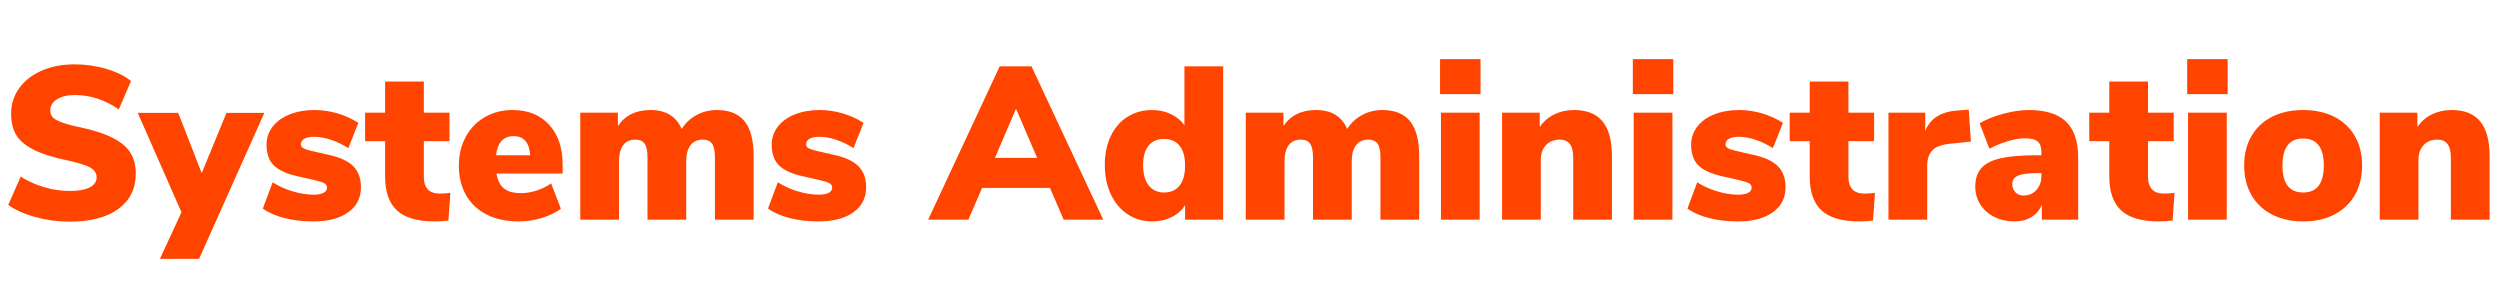 <?xml version="1.0" encoding="utf-8"?>
<svg viewBox="114.203 -48.031 1723.641 204.406" xmlns="http://www.w3.org/2000/svg">
  <path d="M 162.066 104.781 C 154.166 104.781 146.366 103.731 138.666 101.631 C 130.966 99.531 124.716 96.731 119.916 93.231 L 128.466 73.731 C 133.566 76.931 139.016 79.381 144.816 81.081 C 150.616 82.781 156.466 83.631 162.366 83.631 C 168.366 83.631 172.943 82.808 176.096 81.161 C 179.243 79.508 180.816 77.181 180.816 74.181 C 180.816 71.481 179.389 69.281 176.536 67.581 C 173.689 65.881 168.266 64.181 160.266 62.481 C 150.366 60.381 142.616 57.881 137.016 54.981 C 131.416 52.081 127.493 48.681 125.246 44.781 C 122.993 40.881 121.866 36.081 121.866 30.381 C 121.866 23.881 123.693 18.058 127.346 12.911 C 130.993 7.758 136.139 3.708 142.786 0.761 C 149.439 -2.192 157.066 -3.669 165.666 -3.669 C 173.266 -3.669 180.643 -2.596 187.796 -0.449 C 194.943 1.704 200.516 4.481 204.516 7.881 L 196.116 27.381 C 186.516 20.781 176.416 17.481 165.816 17.481 C 160.716 17.481 156.616 18.458 153.516 20.411 C 150.416 22.358 148.866 24.931 148.866 28.131 C 148.866 30.031 149.416 31.581 150.516 32.781 C 151.616 33.981 153.666 35.154 156.666 36.301 C 159.666 37.454 164.116 38.631 170.016 39.831 C 179.616 41.931 187.166 44.458 192.666 47.411 C 198.166 50.358 202.066 53.781 204.366 57.681 C 206.666 61.581 207.816 66.231 207.816 71.631 C 207.816 82.031 203.816 90.158 195.816 96.011 C 187.816 101.858 176.566 104.781 162.066 104.781 ZM 253.266 71.331 L 270.366 29.781 L 296.466 29.781 L 251.466 130.431 L 224.466 130.431 L 239.316 98.331 L 209.166 29.781 L 237.066 29.781 L 253.266 71.331 ZM 330.216 104.631 C 323.116 104.631 316.566 103.881 310.566 102.381 C 304.566 100.881 299.516 98.681 295.416 95.781 L 302.166 77.631 C 306.166 80.231 310.716 82.308 315.816 83.861 C 320.916 85.408 325.816 86.181 330.516 86.181 C 333.416 86.181 335.666 85.758 337.266 84.911 C 338.866 84.058 339.666 82.881 339.666 81.381 C 339.666 80.081 339.093 79.081 337.946 78.381 C 336.793 77.681 334.466 76.931 330.966 76.131 L 319.116 73.431 C 311.616 71.731 306.216 69.231 302.916 65.931 C 299.616 62.631 297.966 57.931 297.966 51.831 C 297.966 47.131 299.366 42.954 302.166 39.301 C 304.966 35.654 308.889 32.831 313.936 30.831 C 318.989 28.831 324.716 27.831 331.116 27.831 C 336.416 27.831 341.693 28.608 346.946 30.161 C 352.193 31.708 356.966 33.881 361.266 36.681 L 354.366 54.081 C 350.366 51.581 346.339 49.654 342.286 48.301 C 338.239 46.954 334.416 46.281 330.816 46.281 C 327.916 46.281 325.666 46.731 324.066 47.631 C 322.466 48.531 321.666 49.831 321.666 51.531 C 321.666 52.531 322.166 53.358 323.166 54.011 C 324.166 54.658 325.916 55.281 328.416 55.881 L 340.866 58.731 C 348.666 60.431 354.316 63.058 357.816 66.611 C 361.316 70.158 363.066 74.981 363.066 81.081 C 363.066 88.381 360.139 94.131 354.286 98.331 C 348.439 102.531 340.416 104.631 330.216 104.631 ZM 417.366 85.431 C 419.566 85.431 422.016 85.281 424.716 84.981 L 423.366 104.031 C 420.166 104.431 417.066 104.631 414.066 104.631 C 402.066 104.631 393.343 102.104 387.896 97.051 C 382.443 92.004 379.716 84.181 379.716 73.581 L 379.716 49.281 L 365.916 49.281 L 365.916 29.631 L 379.716 29.631 L 379.716 8.181 L 406.416 8.181 L 406.416 29.631 L 424.116 29.631 L 424.116 49.281 L 406.416 49.281 L 406.416 73.731 C 406.416 81.531 410.066 85.431 417.366 85.431 ZM 502.116 65.631 L 502.116 71.631 L 456.516 71.631 C 457.316 76.431 459.066 79.881 461.766 81.981 C 464.466 84.081 468.316 85.131 473.316 85.131 C 476.916 85.131 480.566 84.531 484.266 83.331 C 487.966 82.131 491.266 80.481 494.166 78.381 L 500.916 95.931 C 497.216 98.631 492.766 100.754 487.566 102.301 C 482.366 103.854 477.166 104.631 471.966 104.631 C 463.466 104.631 456.116 103.081 449.916 99.981 C 443.716 96.881 438.943 92.431 435.596 86.631 C 432.243 80.831 430.566 74.031 430.566 66.231 C 430.566 58.831 432.139 52.208 435.286 46.361 C 438.439 40.508 442.839 35.958 448.486 32.711 C 454.139 29.458 460.516 27.831 467.616 27.831 C 478.216 27.831 486.616 31.208 492.816 37.961 C 499.016 44.708 502.116 53.931 502.116 65.631 Z M 468.366 45.831 C 461.266 45.831 457.216 50.231 456.216 59.031 L 479.766 59.031 C 479.166 50.231 475.366 45.831 468.366 45.831 ZM 608.466 27.831 C 617.066 27.831 623.443 30.431 627.596 35.631 C 631.743 40.831 633.816 48.831 633.816 59.631 L 633.816 103.431 L 607.116 103.431 L 607.116 60.381 C 607.116 56.081 606.466 52.981 605.166 51.081 C 603.866 49.181 601.716 48.231 598.716 48.231 C 595.016 48.231 592.189 49.531 590.236 52.131 C 588.289 54.731 587.316 58.431 587.316 63.231 L 587.316 103.431 L 560.616 103.431 L 560.616 60.381 C 560.616 56.081 559.966 52.981 558.666 51.081 C 557.366 49.181 555.216 48.231 552.216 48.231 C 548.516 48.231 545.716 49.531 543.816 52.131 C 541.916 54.731 540.966 58.431 540.966 63.231 L 540.966 103.431 L 514.266 103.431 L 514.266 29.631 L 540.216 29.631 L 540.216 38.931 C 545.116 31.531 552.616 27.831 562.716 27.831 C 573.316 27.831 580.466 32.181 584.166 40.881 C 586.766 36.781 590.189 33.581 594.436 31.281 C 598.689 28.981 603.366 27.831 608.466 27.831 ZM 678.516 104.631 C 671.416 104.631 664.866 103.881 658.866 102.381 C 652.866 100.881 647.816 98.681 643.716 95.781 L 650.466 77.631 C 654.466 80.231 659.016 82.308 664.116 83.861 C 669.216 85.408 674.116 86.181 678.816 86.181 C 681.716 86.181 683.966 85.758 685.566 84.911 C 687.166 84.058 687.966 82.881 687.966 81.381 C 687.966 80.081 687.393 79.081 686.246 78.381 C 685.093 77.681 682.766 76.931 679.266 76.131 L 667.416 73.431 C 659.916 71.731 654.516 69.231 651.216 65.931 C 647.916 62.631 646.266 57.931 646.266 51.831 C 646.266 47.131 647.666 42.954 650.466 39.301 C 653.266 35.654 657.189 32.831 662.236 30.831 C 667.289 28.831 673.016 27.831 679.416 27.831 C 684.716 27.831 689.993 28.608 695.246 30.161 C 700.493 31.708 705.266 33.881 709.566 36.681 L 702.666 54.081 C 698.666 51.581 694.639 49.654 690.586 48.301 C 686.539 46.954 682.716 46.281 679.116 46.281 C 676.216 46.281 673.966 46.731 672.366 47.631 C 670.766 48.531 669.966 49.831 669.966 51.531 C 669.966 52.531 670.466 53.358 671.466 54.011 C 672.466 54.658 674.216 55.281 676.716 55.881 L 689.166 58.731 C 696.966 60.431 702.616 63.058 706.116 66.611 C 709.616 70.158 711.366 74.981 711.366 81.081 C 711.366 88.381 708.439 94.131 702.586 98.331 C 696.739 102.531 688.716 104.631 678.516 104.631 ZM 874.866 103.431 L 847.566 103.431 L 838.116 81.531 L 791.316 81.531 L 781.866 103.431 L 754.116 103.431 L 803.466 -2.319 L 825.366 -2.319 L 874.866 103.431 Z M 814.716 26.931 L 800.166 60.831 L 829.266 60.831 L 814.716 26.931 ZM 930.816 -2.319 L 957.516 -2.319 L 957.516 103.431 L 931.266 103.431 L 931.266 93.381 C 929.166 96.881 926.093 99.631 922.046 101.631 C 917.993 103.631 913.516 104.631 908.616 104.631 C 902.316 104.631 896.693 103.008 891.746 99.761 C 886.793 96.508 882.916 91.931 880.116 86.031 C 877.316 80.131 875.916 73.381 875.916 65.781 C 875.916 58.181 877.289 51.508 880.036 45.761 C 882.789 40.008 886.639 35.581 891.586 32.481 C 896.539 29.381 902.216 27.831 908.616 27.831 C 913.316 27.831 917.639 28.781 921.586 30.681 C 925.539 32.581 928.616 35.131 930.816 38.331 L 930.816 -2.319 Z M 916.716 84.681 C 921.416 84.681 925.016 83.081 927.516 79.881 C 930.016 76.681 931.266 72.081 931.266 66.081 C 931.266 60.181 930.016 55.658 927.516 52.511 C 925.016 49.358 921.416 47.781 916.716 47.781 C 912.116 47.781 908.566 49.331 906.066 52.431 C 903.566 55.531 902.316 59.981 902.316 65.781 C 902.316 71.781 903.589 76.431 906.136 79.731 C 908.689 83.031 912.216 84.681 916.716 84.681 ZM 1067.316 27.831 C 1075.916 27.831 1082.293 30.431 1086.446 35.631 C 1090.593 40.831 1092.666 48.831 1092.666 59.631 L 1092.666 103.431 L 1065.966 103.431 L 1065.966 60.381 C 1065.966 56.081 1065.316 52.981 1064.016 51.081 C 1062.716 49.181 1060.566 48.231 1057.566 48.231 C 1053.866 48.231 1051.039 49.531 1049.086 52.131 C 1047.139 54.731 1046.166 58.431 1046.166 63.231 L 1046.166 103.431 L 1019.466 103.431 L 1019.466 60.381 C 1019.466 56.081 1018.816 52.981 1017.516 51.081 C 1016.216 49.181 1014.066 48.231 1011.066 48.231 C 1007.366 48.231 1004.566 49.531 1002.666 52.131 C 1000.766 54.731 999.816 58.431 999.816 63.231 L 999.816 103.431 L 973.116 103.431 L 973.116 29.631 L 999.066 29.631 L 999.066 38.931 C 1003.966 31.531 1011.466 27.831 1021.566 27.831 C 1032.166 27.831 1039.316 32.181 1043.016 40.881 C 1045.616 36.781 1049.039 33.581 1053.286 31.281 C 1057.539 28.981 1062.216 27.831 1067.316 27.831 ZM 1134.366 103.431 L 1107.666 103.431 L 1107.666 29.631 L 1134.366 29.631 L 1134.366 103.431 Z M 1107.066 16.881 L 1107.066 -7.269 L 1134.966 -7.269 L 1134.966 16.881 L 1107.066 16.881 ZM 1199.466 27.831 C 1208.266 27.831 1214.816 30.458 1219.116 35.711 C 1223.416 40.958 1225.566 48.931 1225.566 59.631 L 1225.566 103.431 L 1198.866 103.431 L 1198.866 60.831 C 1198.866 56.431 1198.089 53.231 1196.536 51.231 C 1194.99 49.231 1192.666 48.231 1189.566 48.231 C 1185.566 48.231 1182.389 49.504 1180.036 52.051 C 1177.689 54.604 1176.516 58.031 1176.516 62.331 L 1176.516 103.431 L 1149.816 103.431 L 1149.816 29.631 L 1175.766 29.631 L 1175.766 39.531 C 1178.366 35.731 1181.716 32.831 1185.816 30.831 C 1189.916 28.831 1194.466 27.831 1199.466 27.831 ZM 1267.266 103.431 L 1240.566 103.431 L 1240.566 29.631 L 1267.266 29.631 L 1267.266 103.431 Z M 1239.966 16.881 L 1239.966 -7.269 L 1267.866 -7.269 L 1267.866 16.881 L 1239.966 16.881 ZM 1312.416 104.631 C 1305.316 104.631 1298.766 103.881 1292.766 102.381 C 1286.766 100.881 1281.716 98.681 1277.616 95.781 L 1284.366 77.631 C 1288.366 80.231 1292.916 82.308 1298.016 83.861 C 1303.116 85.408 1308.016 86.181 1312.716 86.181 C 1315.616 86.181 1317.866 85.758 1319.466 84.911 C 1321.066 84.058 1321.866 82.881 1321.866 81.381 C 1321.866 80.081 1321.293 79.081 1320.146 78.381 C 1318.993 77.681 1316.666 76.931 1313.166 76.131 L 1301.316 73.431 C 1293.816 71.731 1288.416 69.231 1285.116 65.931 C 1281.816 62.631 1280.166 57.931 1280.166 51.831 C 1280.166 47.131 1281.566 42.954 1284.366 39.301 C 1287.166 35.654 1291.09 32.831 1296.136 30.831 C 1301.19 28.831 1306.916 27.831 1313.316 27.831 C 1318.616 27.831 1323.893 28.608 1329.146 30.161 C 1334.393 31.708 1339.166 33.881 1343.466 36.681 L 1336.566 54.081 C 1332.566 51.581 1328.54 49.654 1324.486 48.301 C 1320.44 46.954 1316.616 46.281 1313.016 46.281 C 1310.116 46.281 1307.866 46.731 1306.266 47.631 C 1304.666 48.531 1303.866 49.831 1303.866 51.531 C 1303.866 52.531 1304.366 53.358 1305.366 54.011 C 1306.366 54.658 1308.116 55.281 1310.616 55.881 L 1323.066 58.731 C 1330.866 60.431 1336.516 63.058 1340.016 66.611 C 1343.516 70.158 1345.266 74.981 1345.266 81.081 C 1345.266 88.381 1342.34 94.131 1336.486 98.331 C 1330.64 102.531 1322.616 104.631 1312.416 104.631 ZM 1399.566 85.431 C 1401.766 85.431 1404.216 85.281 1406.916 84.981 L 1405.566 104.031 C 1402.366 104.431 1399.266 104.631 1396.266 104.631 C 1384.266 104.631 1375.543 102.104 1370.096 97.051 C 1364.643 92.004 1361.916 84.181 1361.916 73.581 L 1361.916 49.281 L 1348.116 49.281 L 1348.116 29.631 L 1361.916 29.631 L 1361.916 8.181 L 1388.616 8.181 L 1388.616 29.631 L 1406.316 29.631 L 1406.316 49.281 L 1388.616 49.281 L 1388.616 73.731 C 1388.616 81.531 1392.266 85.431 1399.566 85.431 ZM 1471.566 27.531 L 1473.066 49.581 L 1458.516 51.081 C 1452.716 51.681 1448.666 53.231 1446.366 55.731 C 1444.066 58.231 1442.916 61.781 1442.916 66.381 L 1442.916 103.431 L 1416.216 103.431 L 1416.216 29.631 L 1441.566 29.631 L 1441.566 42.381 C 1443.266 37.881 1446.066 34.454 1449.966 32.101 C 1453.866 29.754 1458.616 28.431 1464.216 28.131 L 1471.566 27.531 ZM 1512.966 27.831 C 1524.566 27.831 1533.14 30.504 1538.686 35.851 C 1544.24 41.204 1547.016 49.531 1547.016 60.831 L 1547.016 103.431 L 1521.966 103.431 L 1521.966 93.081 C 1520.566 96.681 1518.216 99.504 1514.916 101.551 C 1511.616 103.604 1507.666 104.631 1503.066 104.631 C 1497.966 104.631 1493.366 103.604 1489.266 101.551 C 1485.166 99.504 1481.94 96.658 1479.586 93.011 C 1477.24 89.358 1476.066 85.231 1476.066 80.631 C 1476.066 75.331 1477.443 71.104 1480.196 67.951 C 1482.943 64.804 1487.316 62.531 1493.316 61.131 C 1499.316 59.731 1507.416 59.031 1517.616 59.031 L 1521.666 59.031 L 1521.666 57.231 C 1521.666 53.531 1520.816 50.958 1519.116 49.511 C 1517.416 48.058 1514.416 47.331 1510.116 47.331 C 1506.716 47.331 1502.793 48.008 1498.346 49.361 C 1493.893 50.708 1489.716 52.431 1485.816 54.531 L 1479.066 36.981 C 1483.366 34.381 1488.74 32.208 1495.186 30.461 C 1501.64 28.708 1507.566 27.831 1512.966 27.831 Z M 1509.366 86.781 C 1512.966 86.781 1515.916 85.508 1518.216 82.961 C 1520.516 80.408 1521.666 77.131 1521.666 73.131 L 1521.666 71.331 L 1519.266 71.331 C 1512.866 71.331 1508.316 71.904 1505.616 73.051 C 1502.916 74.204 1501.566 76.131 1501.566 78.831 C 1501.566 81.131 1502.29 83.031 1503.736 84.531 C 1505.19 86.031 1507.066 86.781 1509.366 86.781 ZM 1606.116 85.431 C 1608.316 85.431 1610.766 85.281 1613.466 84.981 L 1612.116 104.031 C 1608.916 104.431 1605.816 104.631 1602.816 104.631 C 1590.816 104.631 1582.093 102.104 1576.646 97.051 C 1571.193 92.004 1568.466 84.181 1568.466 73.581 L 1568.466 49.281 L 1554.666 49.281 L 1554.666 29.631 L 1568.466 29.631 L 1568.466 8.181 L 1595.166 8.181 L 1595.166 29.631 L 1612.866 29.631 L 1612.866 49.281 L 1595.166 49.281 L 1595.166 73.731 C 1595.166 81.531 1598.816 85.431 1606.116 85.431 ZM 1649.466 103.431 L 1622.766 103.431 L 1622.766 29.631 L 1649.466 29.631 L 1649.466 103.431 Z M 1622.166 16.881 L 1622.166 -7.269 L 1650.066 -7.269 L 1650.066 16.881 L 1622.166 16.881 ZM 1702.116 104.631 C 1694.016 104.631 1686.893 103.058 1680.746 99.911 C 1674.593 96.758 1669.843 92.281 1666.496 86.481 C 1663.143 80.681 1661.466 73.881 1661.466 66.081 C 1661.466 58.281 1663.143 51.508 1666.496 45.761 C 1669.843 40.008 1674.566 35.581 1680.667 32.481 C 1686.766 29.381 1693.917 27.831 1702.116 27.831 C 1710.316 27.831 1717.466 29.381 1723.566 32.481 C 1729.667 35.581 1734.393 40.008 1737.746 45.761 C 1741.093 51.508 1742.766 58.281 1742.766 66.081 C 1742.766 73.881 1741.093 80.681 1737.746 86.481 C 1734.393 92.281 1729.667 96.758 1723.566 99.911 C 1717.466 103.058 1710.316 104.631 1702.116 104.631 Z M 1702.116 84.681 C 1711.616 84.681 1716.366 78.481 1716.366 66.081 C 1716.366 53.681 1711.616 47.481 1702.116 47.481 C 1692.616 47.481 1687.866 53.681 1687.866 66.081 C 1687.866 78.481 1692.616 84.681 1702.116 84.681 ZM 1804.566 27.831 C 1813.366 27.831 1819.917 30.458 1824.216 35.711 C 1828.516 40.958 1830.667 48.931 1830.667 59.631 L 1830.667 103.431 L 1803.966 103.431 L 1803.966 60.831 C 1803.966 56.431 1803.19 53.231 1801.636 51.231 C 1800.09 49.231 1797.766 48.231 1794.667 48.231 C 1790.667 48.231 1787.49 49.504 1785.136 52.051 C 1782.79 54.604 1781.616 58.031 1781.616 62.331 L 1781.616 103.431 L 1754.917 103.431 L 1754.917 29.631 L 1780.866 29.631 L 1780.866 39.531 C 1783.466 35.731 1786.816 32.831 1790.917 30.831 C 1795.016 28.831 1799.566 27.831 1804.566 27.831 Z" transform="matrix(1, 0, 0, 1, 0, 0)" style="fill: rgb(255, 68, 0); white-space: pre;"/>
</svg>